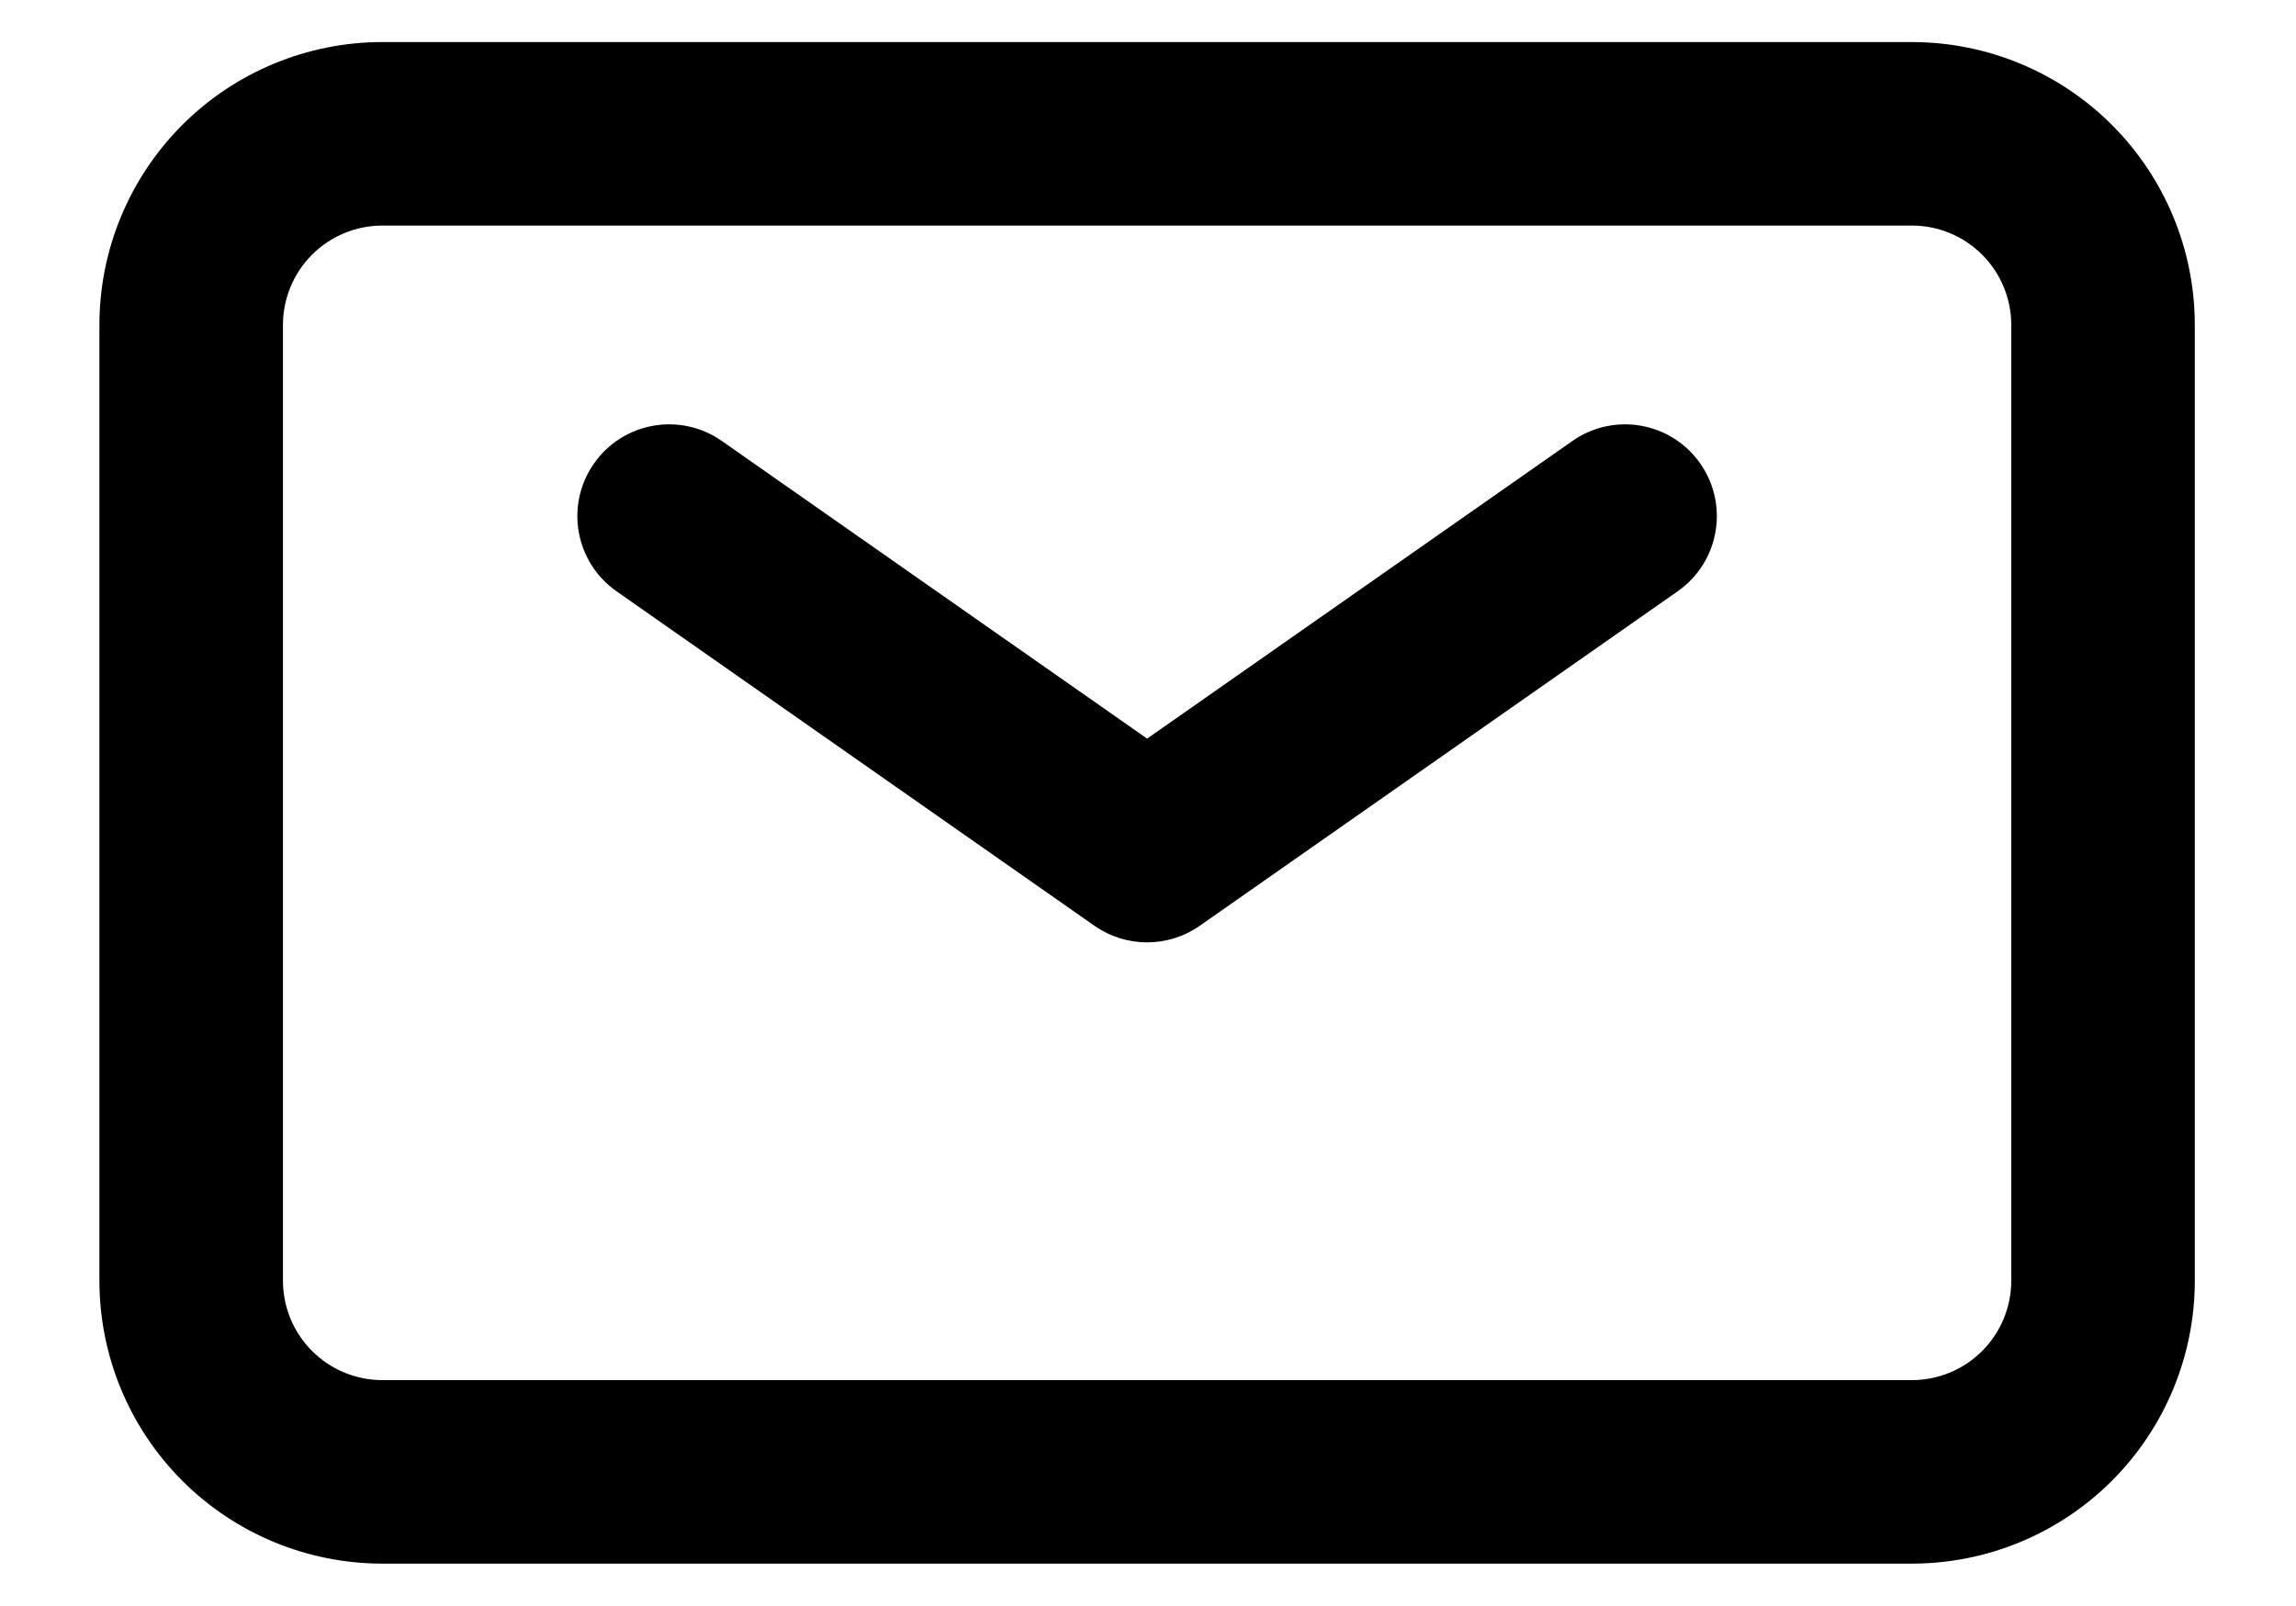 <!-- Generated by IcoMoon.io -->
<svg version="1.1" xmlns="http://www.w3.org/2000/svg" width="732" height="512" viewBox="0 0 732 512">
<title></title>
<g id="icomoon-ignore">
</g>
<path d="M189.367 147.794c9.266-13.238 27.508-16.457 40.746-7.191l135.604 94.922 135.603-94.922c13.235-9.266 31.477-6.047 40.744 7.19s6.049 31.48-7.19 40.746l-152.382 106.667c-10.072 7.051-23.481 7.051-33.555 0l-152.381-106.666c-13.238-9.267-16.457-27.509-7.191-40.746z"></path>
<path d="M121.906 71.925c-8.406 0-16.468 3.34-22.412 9.284s-9.284 14.006-9.284 22.412v304.762c0 8.408 3.34 16.468 9.284 22.411 5.944 5.947 14.006 9.286 22.412 9.286h487.619c8.408 0 16.468-3.339 22.411-9.286 5.947-5.943 9.285-14.003 9.285-22.411v-304.762c0-8.406-3.339-16.468-9.285-22.412-5.943-5.944-14.003-9.284-22.411-9.284h-487.619zM58.118 39.833c16.917-16.918 39.863-26.422 63.788-26.422h487.619c23.925 0 46.87 9.504 63.788 26.422s26.423 39.862 26.423 63.788v304.762c0 23.925-9.505 46.87-26.423 63.788s-39.863 26.423-63.788 26.423h-487.619c-23.925 0-46.87-9.505-63.788-26.423s-26.422-39.863-26.422-63.788v-304.762c0-23.925 9.504-46.87 26.422-63.788z"></path>
</svg>
